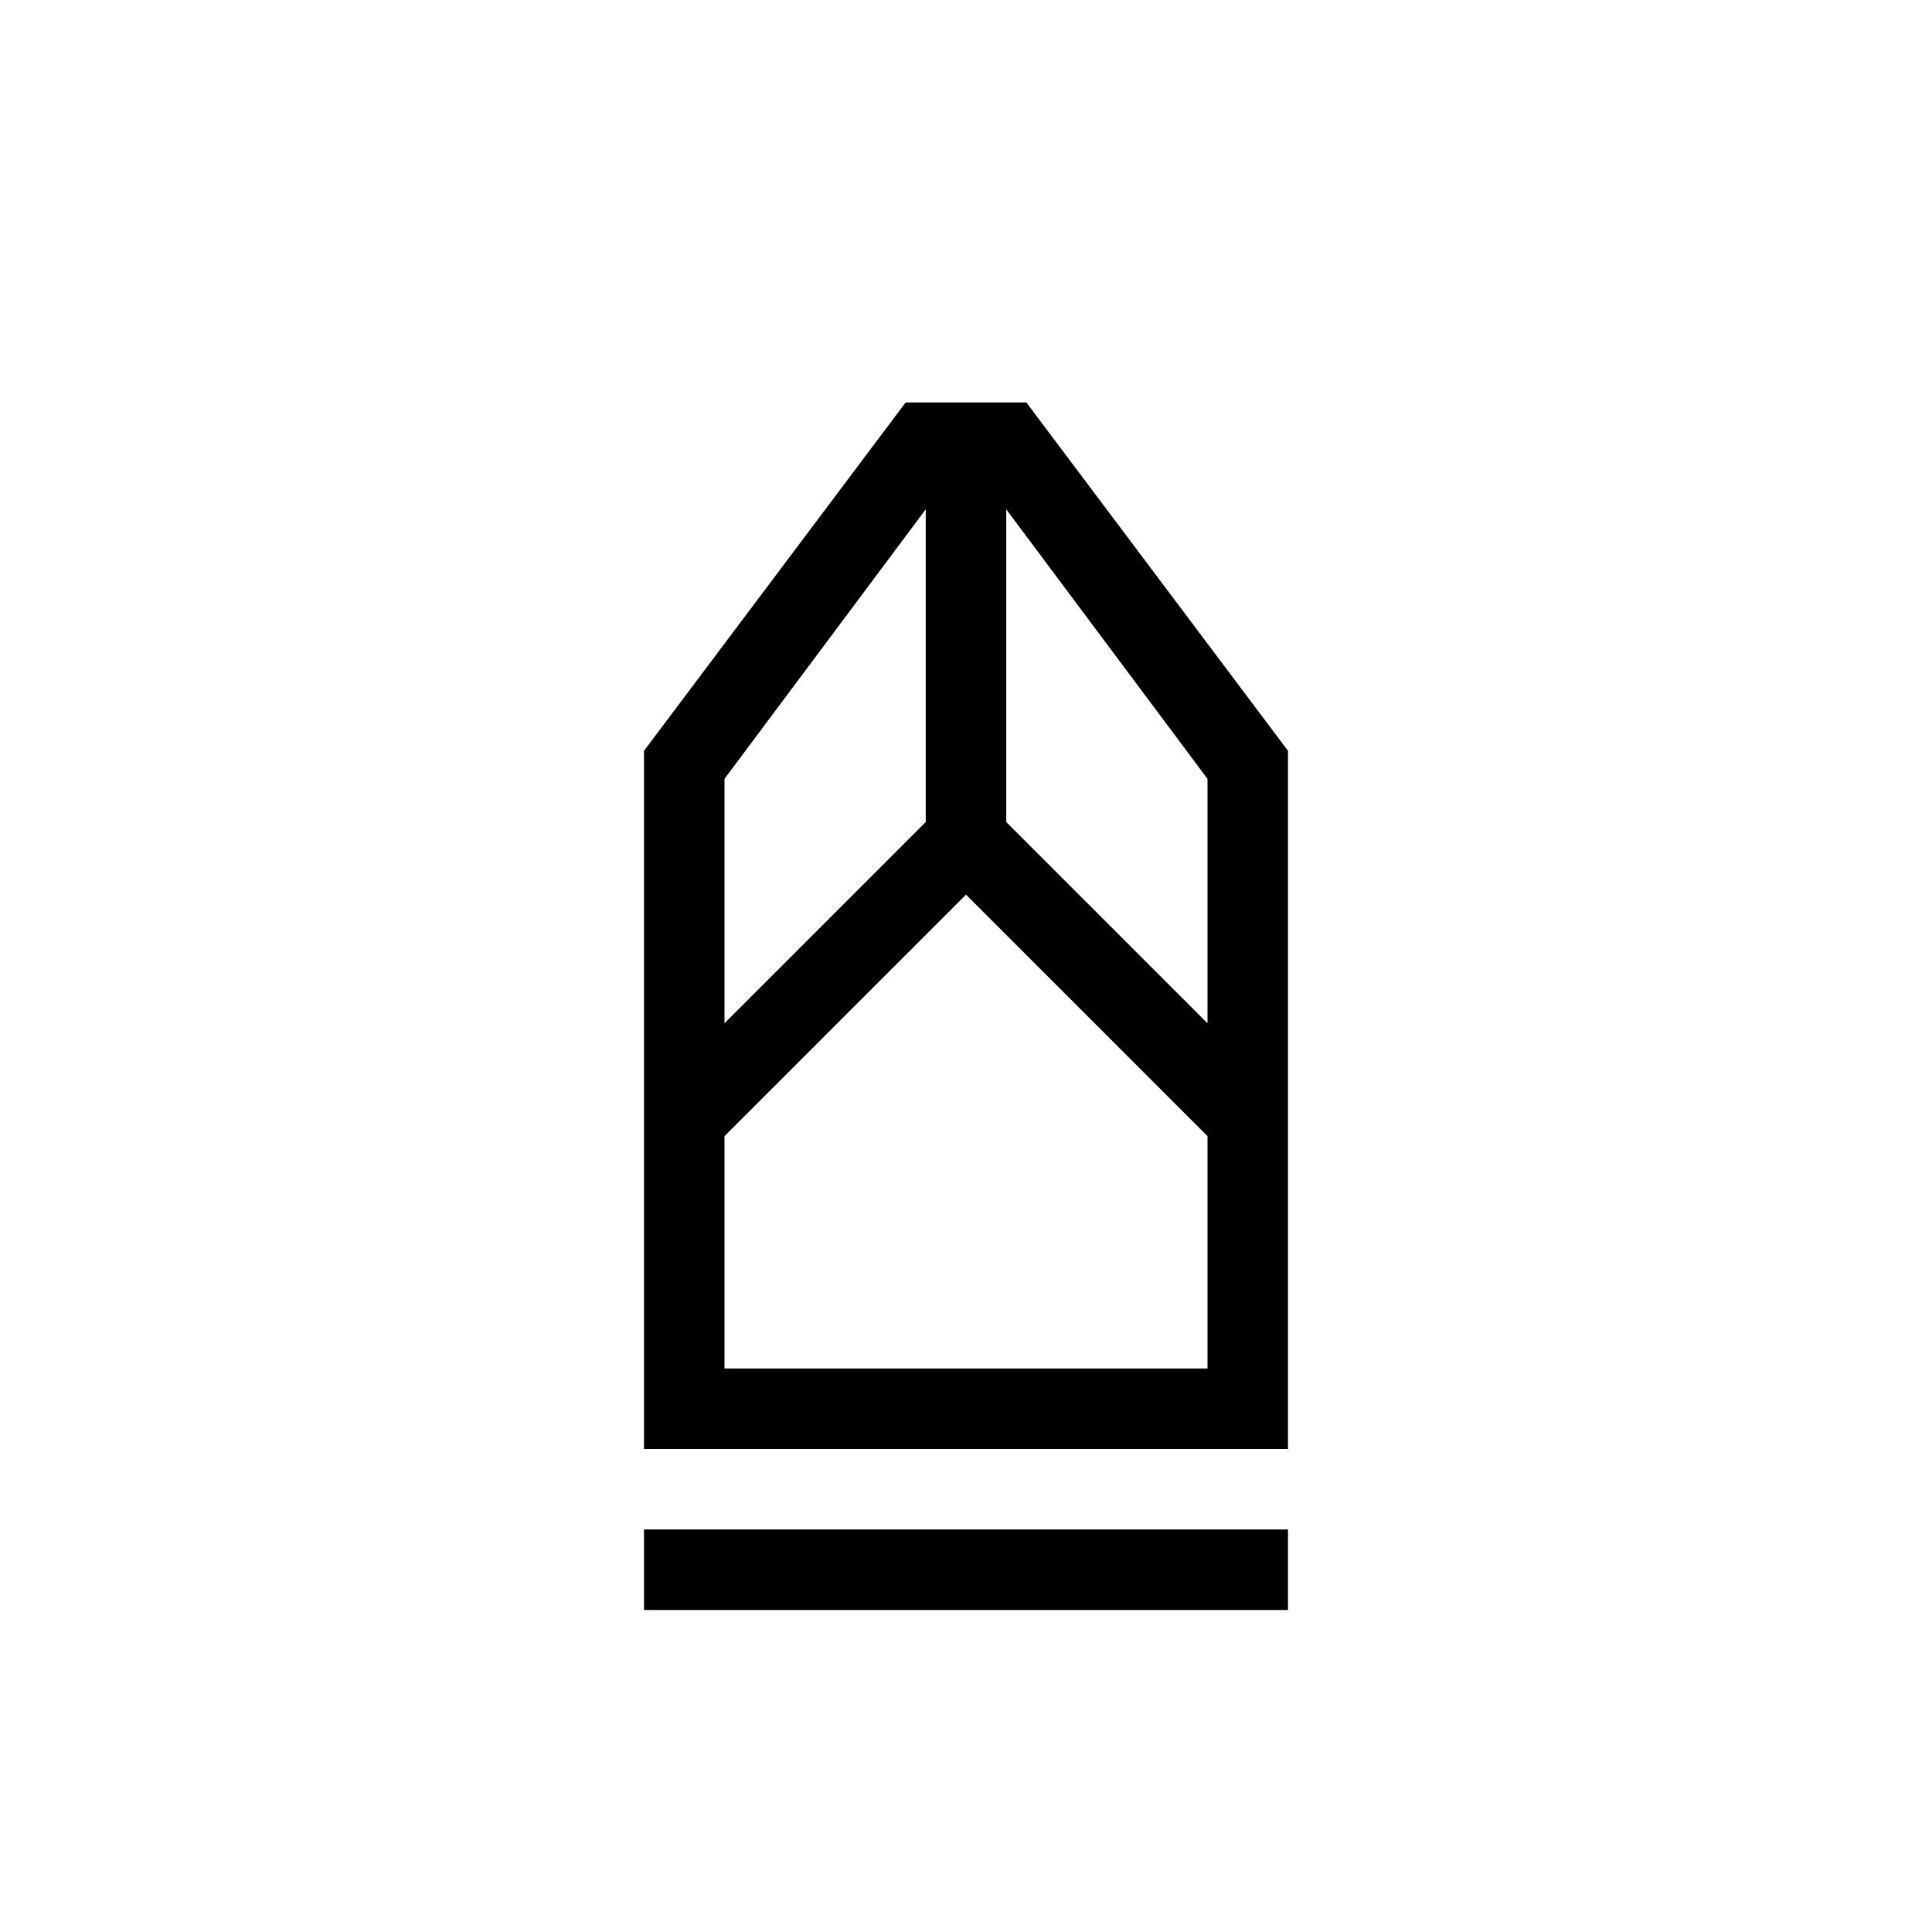 <svg xmlns="http://www.w3.org/2000/svg" height="24" viewBox="0 -960 960 960" width="24"><path d="M320-160v-40h320v40H320Zm0-80v-346.923L450-760h60l130 173.077V-240H320Zm40-40h240v-115.462l-120-120-120 120V-280Zm0-171.539 100-100v-155.384L360-573v121.461Zm240 0V-573L500-706.923v155.384l100 100ZM600-280H360h240Z"/></svg>